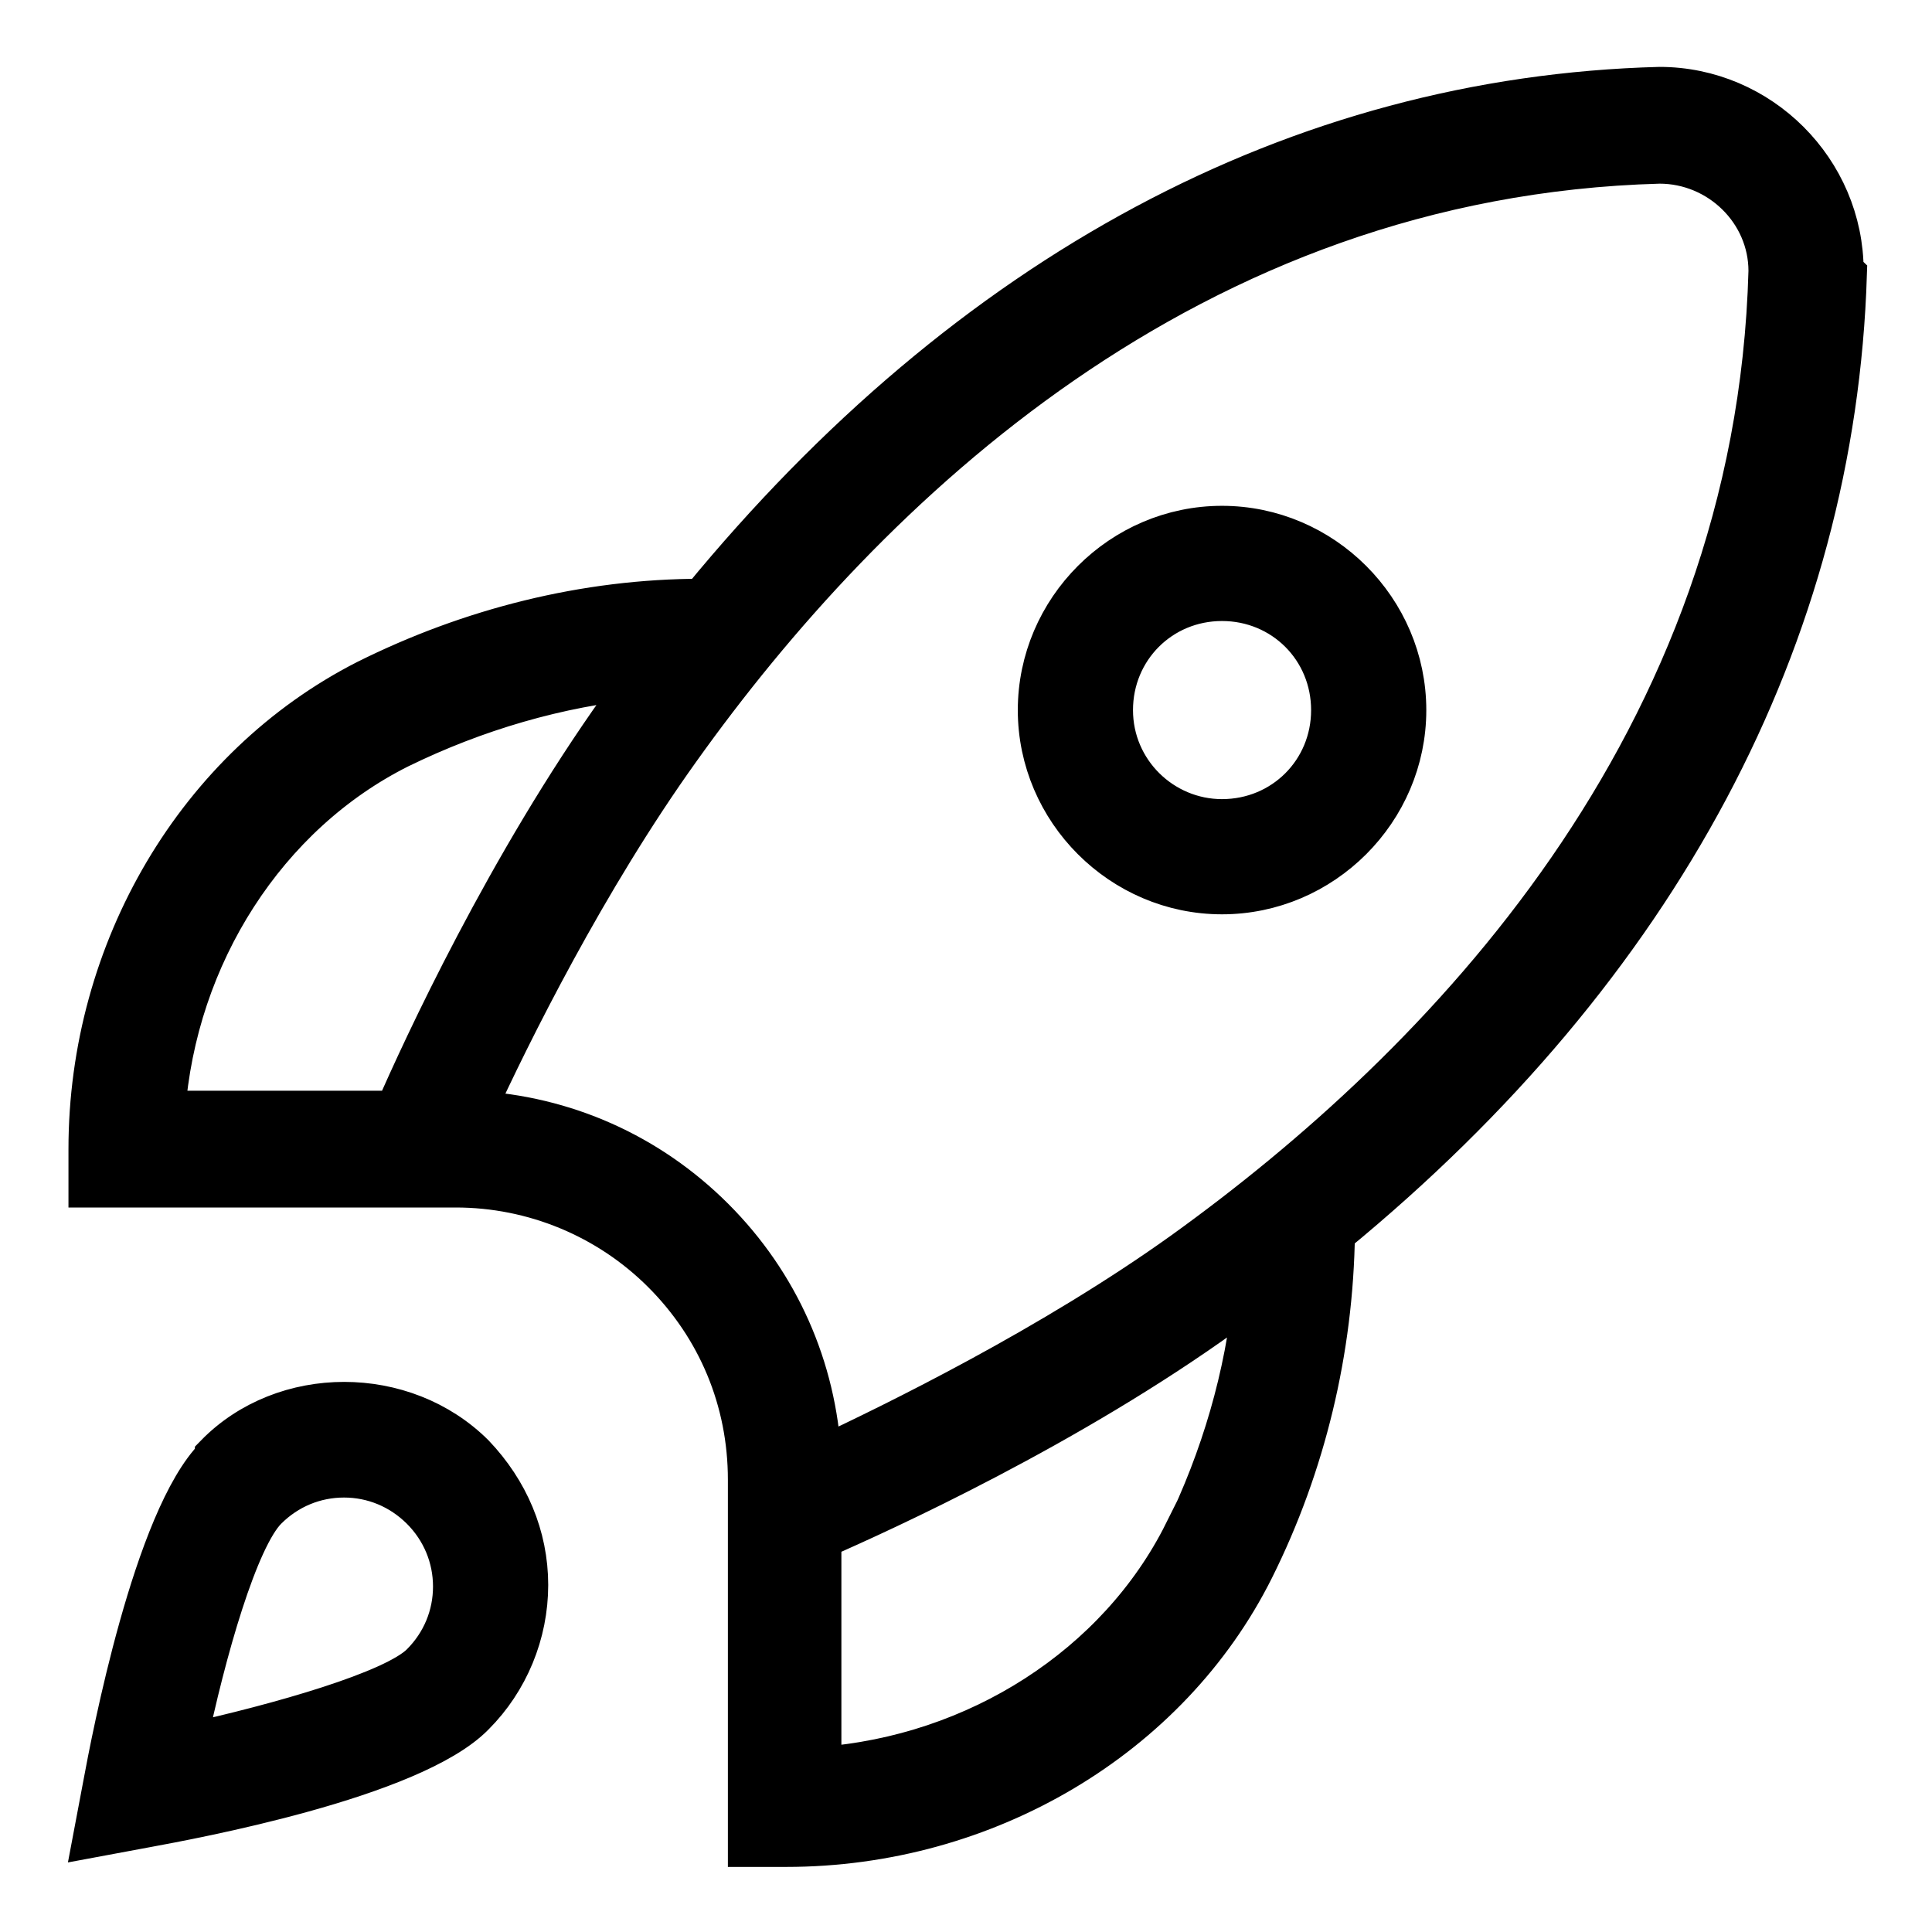 <svg width="16" height="16" viewBox="0 0 16 16" fill="none" xmlns="http://www.w3.org/2000/svg">
<g clip-path="url(#clip0_5011_86)">
<path d="M10.12 4.364C9.289 4.364 8.604 5.049 8.604 5.881C8.604 6.712 9.289 7.397 10.12 7.397C10.952 7.397 11.637 6.712 11.637 5.881C11.637 5.049 10.952 4.364 10.12 4.364ZM10.12 6.793C9.624 6.793 9.208 6.39 9.208 5.881C9.208 5.371 9.611 4.968 10.12 4.968C10.63 4.968 11.033 5.371 11.033 5.881C11.033 6.39 10.63 6.793 10.12 6.793ZM15.259 2.245C15.259 1.413 14.575 0.729 13.743 0.729C10.751 0.809 8.028 2.271 5.814 4.968C4.848 4.968 3.895 5.21 3.036 5.639C1.641 6.35 0.742 7.866 0.742 9.517V9.825H3.774C4.418 9.825 5.036 10.08 5.492 10.536C5.948 10.992 6.203 11.596 6.203 12.254V15.286H6.511C8.162 15.286 9.678 14.387 10.376 12.992C10.805 12.133 11.033 11.18 11.046 10.214C13.743 8 15.192 5.263 15.286 2.271L15.259 2.245ZM3.305 6.189C3.935 5.881 4.62 5.679 5.317 5.612C5.264 5.693 5.197 5.773 5.143 5.854C4.204 7.169 3.506 8.685 3.278 9.208H1.359C1.453 7.907 2.205 6.739 3.305 6.189ZM9.812 12.696C9.262 13.796 8.095 14.548 6.793 14.642V12.737C7.316 12.508 8.846 11.811 10.147 10.872C10.228 10.818 10.308 10.751 10.389 10.697C10.322 11.395 10.12 12.079 9.812 12.71V12.696ZM9.799 10.375C8.712 11.153 7.424 11.784 6.793 12.079C6.753 11.328 6.444 10.63 5.908 10.094C5.371 9.557 4.673 9.248 3.922 9.208C4.217 8.564 4.848 7.289 5.626 6.203C7.169 4.042 9.839 1.453 13.743 1.346C14.239 1.346 14.655 1.748 14.655 2.245C14.548 6.162 11.945 8.832 9.799 10.375ZM1.789 12.066C1.279 12.576 0.93 14.414 0.863 14.776L0.782 15.205L1.212 15.125C1.574 15.058 3.412 14.722 3.922 14.199C4.204 13.917 4.365 13.528 4.365 13.126C4.365 12.723 4.204 12.348 3.922 12.052C3.345 11.475 2.352 11.475 1.789 12.052V12.066ZM3.493 13.783C3.265 14.011 2.325 14.28 1.534 14.454C1.695 13.676 1.963 12.737 2.205 12.495C2.379 12.321 2.607 12.227 2.849 12.227C3.09 12.227 3.318 12.321 3.493 12.495C3.667 12.669 3.761 12.898 3.761 13.139C3.761 13.381 3.667 13.609 3.493 13.783Z" fill="black" stroke="black" stroke-width="0.35" stroke-miterlimit="10"/>
</g>
<defs>
<clipPath id="clip0_5011_86">
<rect width="15" height="15" fill="white" transform="translate(0.5 0.5)"/>
</clipPath>
</defs>
</svg>
